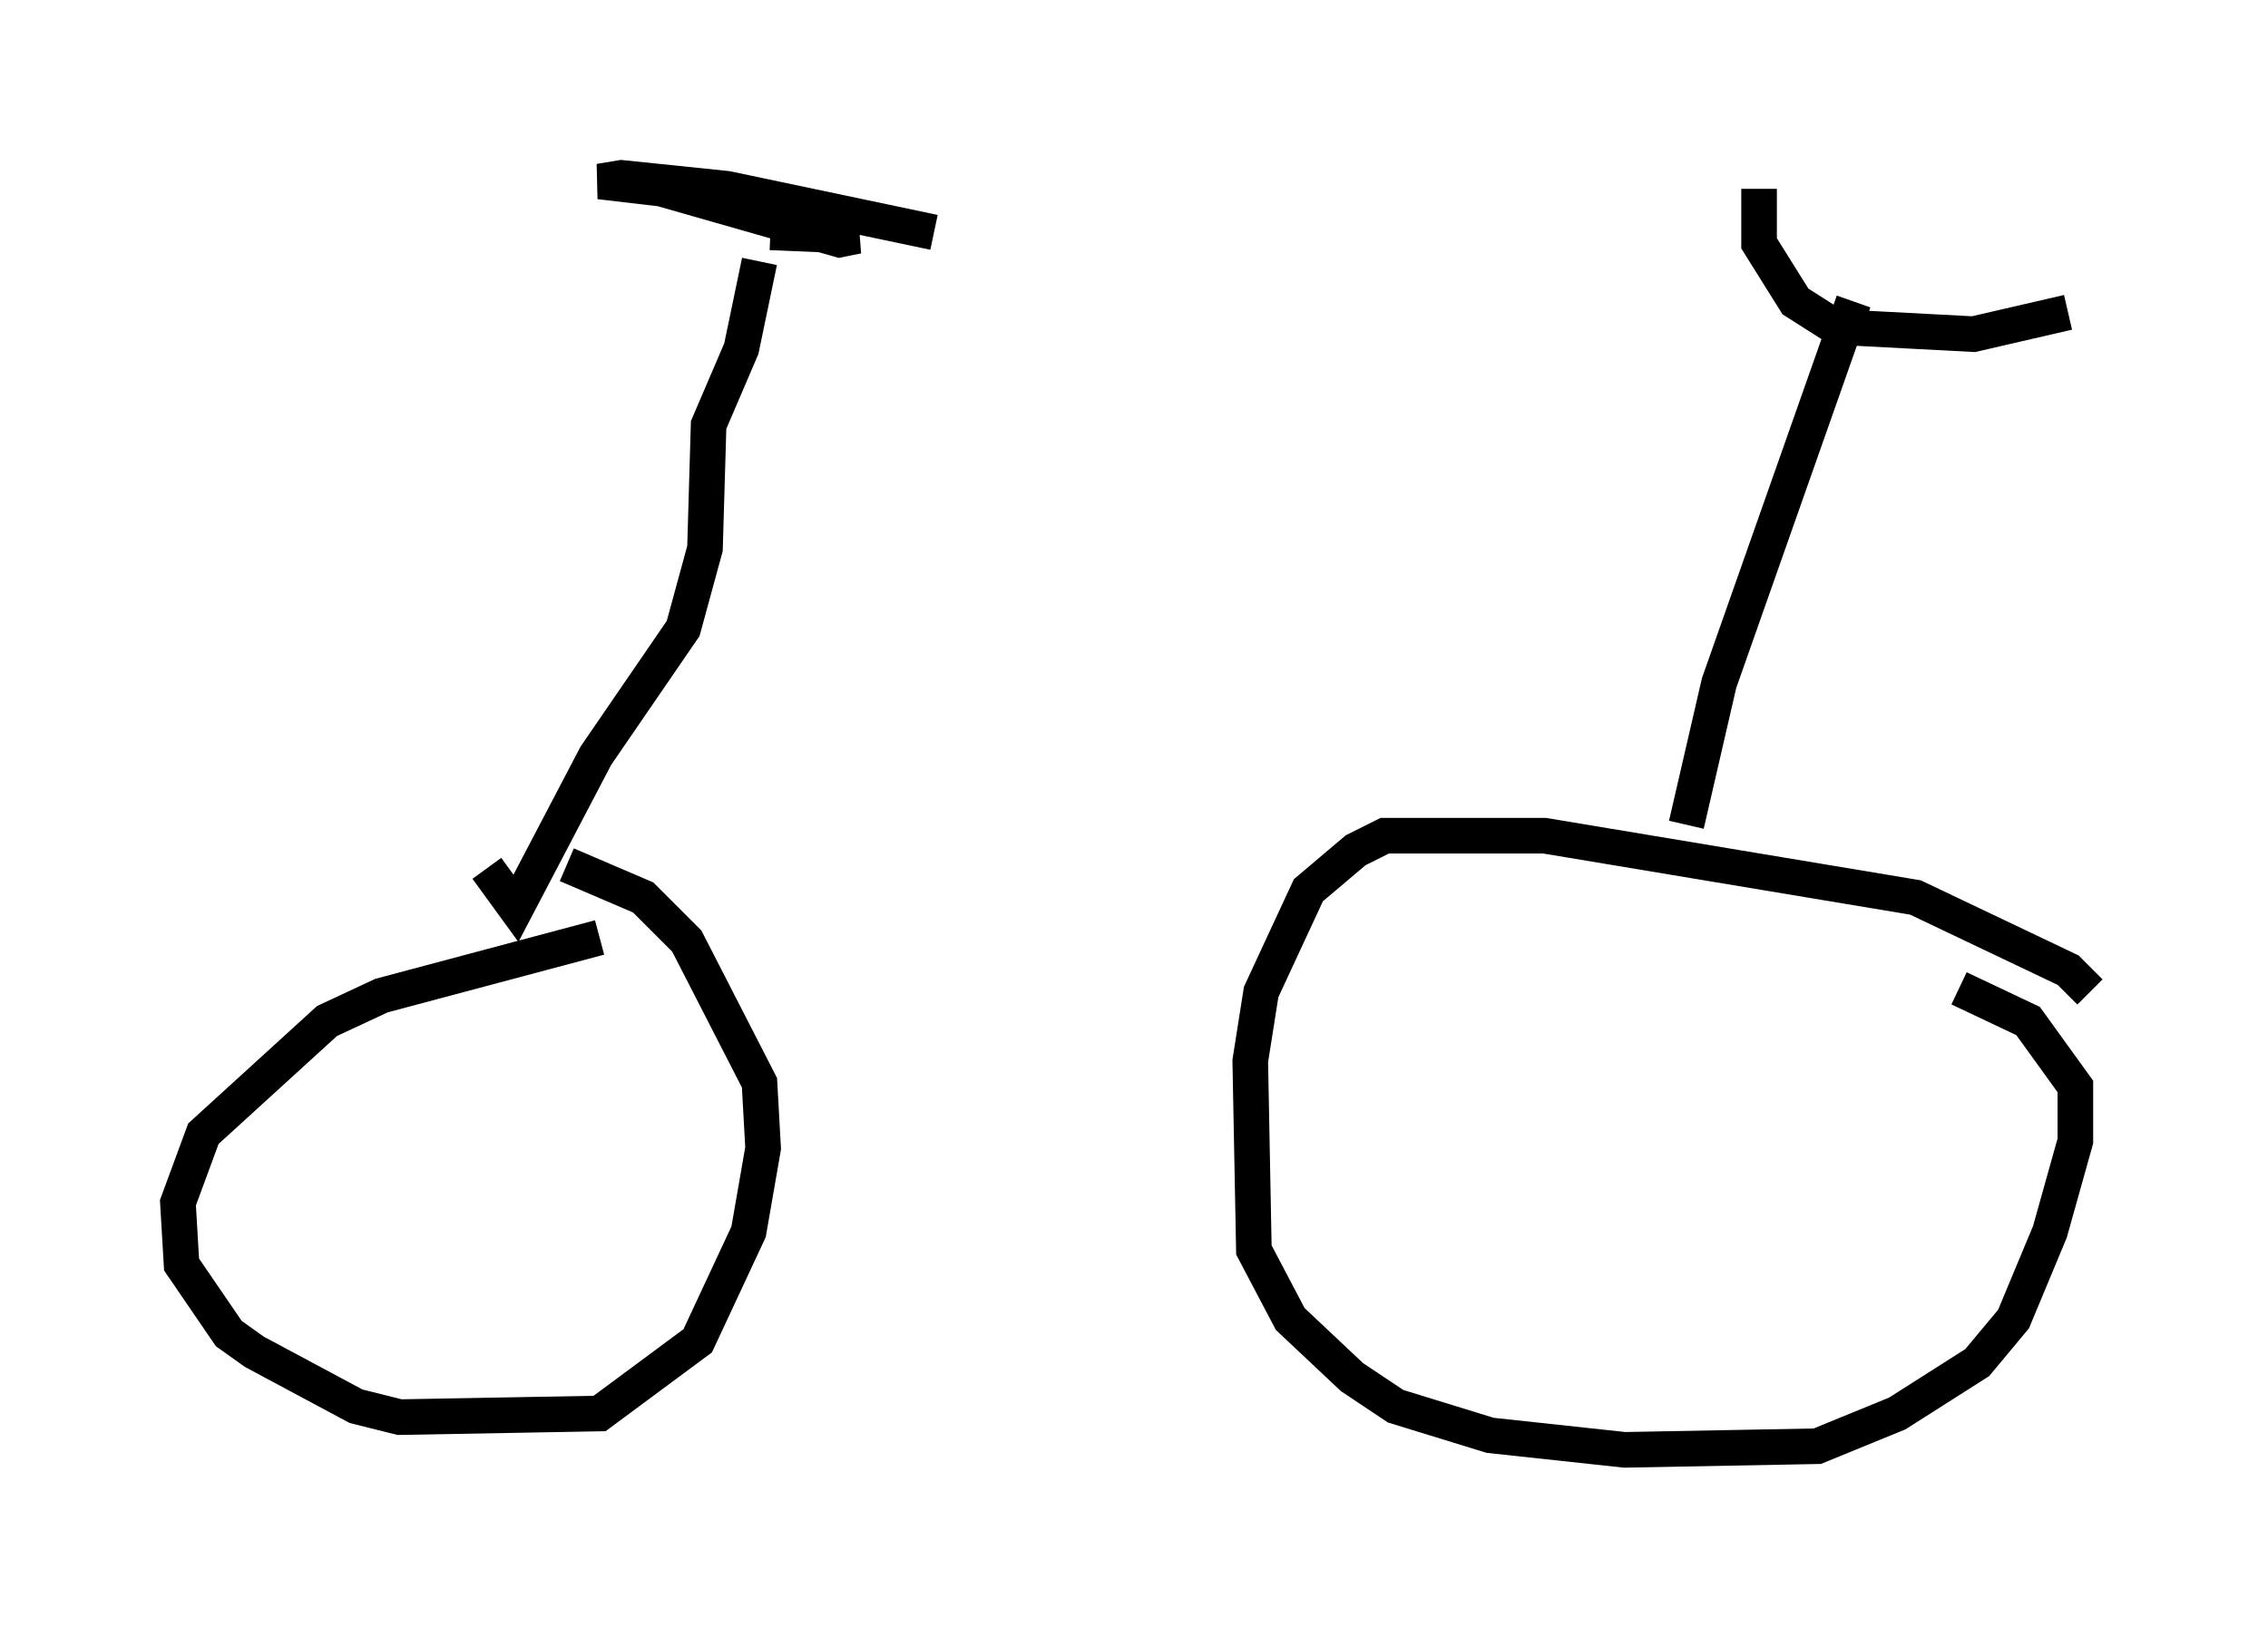 <?xml version="1.0" encoding="utf-8" ?>
<svg baseProfile="full" height="45.73" version="1.1" width="63.696" xmlns="http://www.w3.org/2000/svg" xmlns:ev="http://www.w3.org/2001/xml-events" xmlns:xlink="http://www.w3.org/1999/xlink"><defs /><rect fill="white" height="45.73" width="63.696" x="0" y="0" /><path d="M58.696, 28.377 m0.0, -0.51 l-0.613, -0.613 -4.288, -2.042 l-10.413, -1.735 -4.492, 0.0 l-0.817, 0.408 -1.327, 1.123 l-1.327, 2.858 -0.306, 1.94 l0.102, 5.308 1.021, 1.94 l1.735, 1.633 1.225, 0.817 l2.654, 0.817 3.777, 0.408 l5.41, -0.102 2.246, -0.919 l2.246, -1.429 1.021, -1.225 l1.021, -2.45 0.715, -2.552 l0.0, -1.531 -1.327, -1.838 l-1.94, -0.919 m-38.18, -1.429 l-6.125, 1.633 -1.531, 0.715 l-3.471, 3.165 -0.715, 1.94 l0.102, 1.735 1.327, 1.94 l0.715, 0.51 2.858, 1.531 l1.225, 0.306 5.615, -0.102 l2.756, -2.042 1.429, -3.063 l0.408, -2.348 -0.102, -1.838 l-2.042, -3.981 -1.225, -1.225 l-2.144, -0.919 m31.442, -1.123 l0.919, -3.981 3.777, -10.719 m-2.654, -3.165 l0.0, 1.531 1.021, 1.633 l1.123, 0.715 3.879, 0.204 l2.654, -0.613 m-44.407, 15.619 l0.817, 1.123 2.246, -4.288 l2.45, -3.573 0.613, -2.246 l0.102, -3.471 0.919, -2.144 l0.51, -2.45 m0.306, -0.817 l2.45, 0.102 -0.51, 0.102 l-5.002, -1.429 -1.735, -0.204 l0.613, -0.102 2.96, 0.306 l5.819, 1.225 " fill="none" stroke="black" stroke-width="1" /></svg>